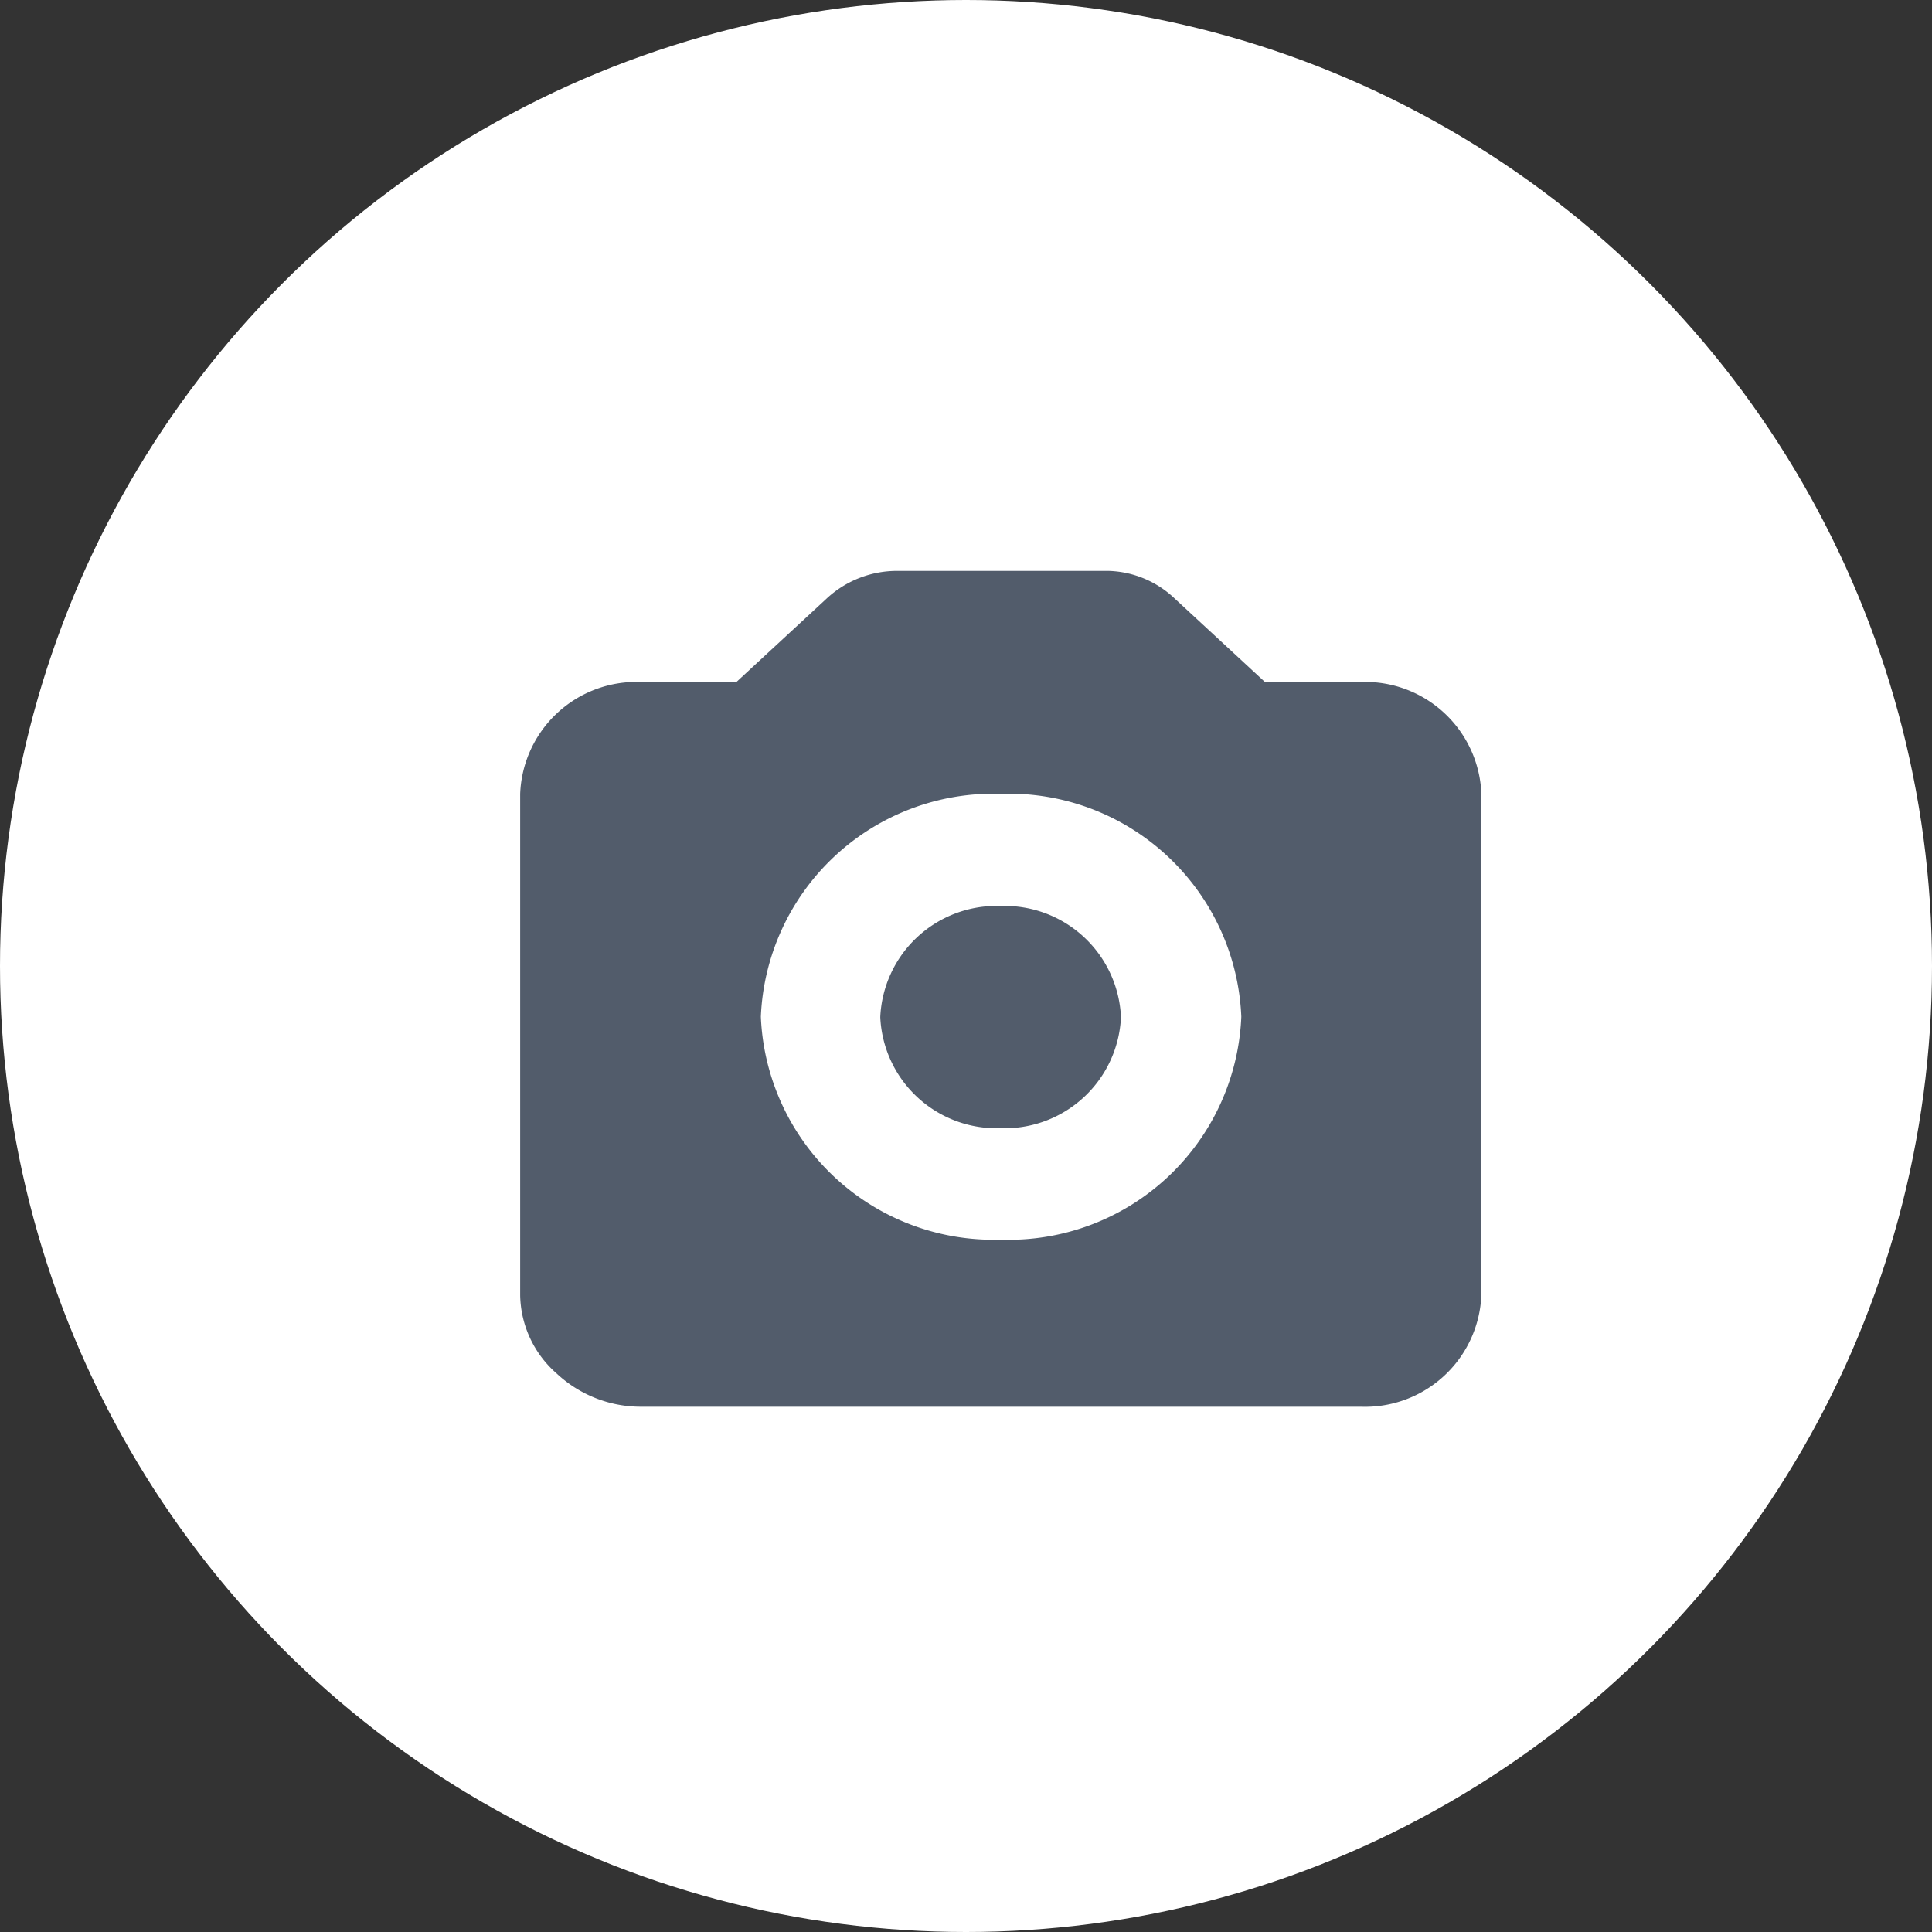 <svg data-name="Group 15778" xmlns="http://www.w3.org/2000/svg" width="20.87" height="20.87" viewBox="0 0 20.87 20.87">
    <rect x="0" y="0" width="20.87" height="20.87" fill="#333333" stroke="none"/>
    <circle data-name="Ellipse 68" cx="10.435" cy="10.435" r="10.435" style="fill:#fff"/>
    <path data-name="Rectangle 252" transform="translate(5.619 5.619)" style="fill:none" d="M0 0h9.632v9.632H0z"/>
    <path data-name="Path 110" d="M5.19 6.02a1.257 1.257 0 0 0 1.3-1.2 1.257 1.257 0 0 0-1.3-1.2 1.257 1.257 0 0 0-1.3 1.2 1.257 1.257 0 0 0 1.3 1.2zm0-3.612a2.514 2.514 0 0 1 2.6 2.408 2.514 2.514 0 0 1-2.6 2.408A2.514 2.514 0 0 1 2.6 4.816a2.514 2.514 0 0 1 2.59-2.408zm3.893 6.621H1.3a1.332 1.332 0 0 1-.908-.361A1.148 1.148 0 0 1 0 7.825V2.408A1.257 1.257 0 0 1 1.3 1.2h1.036l.973-.9a1.117 1.117 0 0 1 .778-.3h2.271a1.079 1.079 0 0 1 .714.3l.973.9h1.038a1.257 1.257 0 0 1 1.3 1.2v5.425a1.257 1.257 0 0 1-1.3 1.204z" transform="translate(5.619 6.167)" style="fill:#525c6b;fill-rule:evenodd"/>
</svg>
